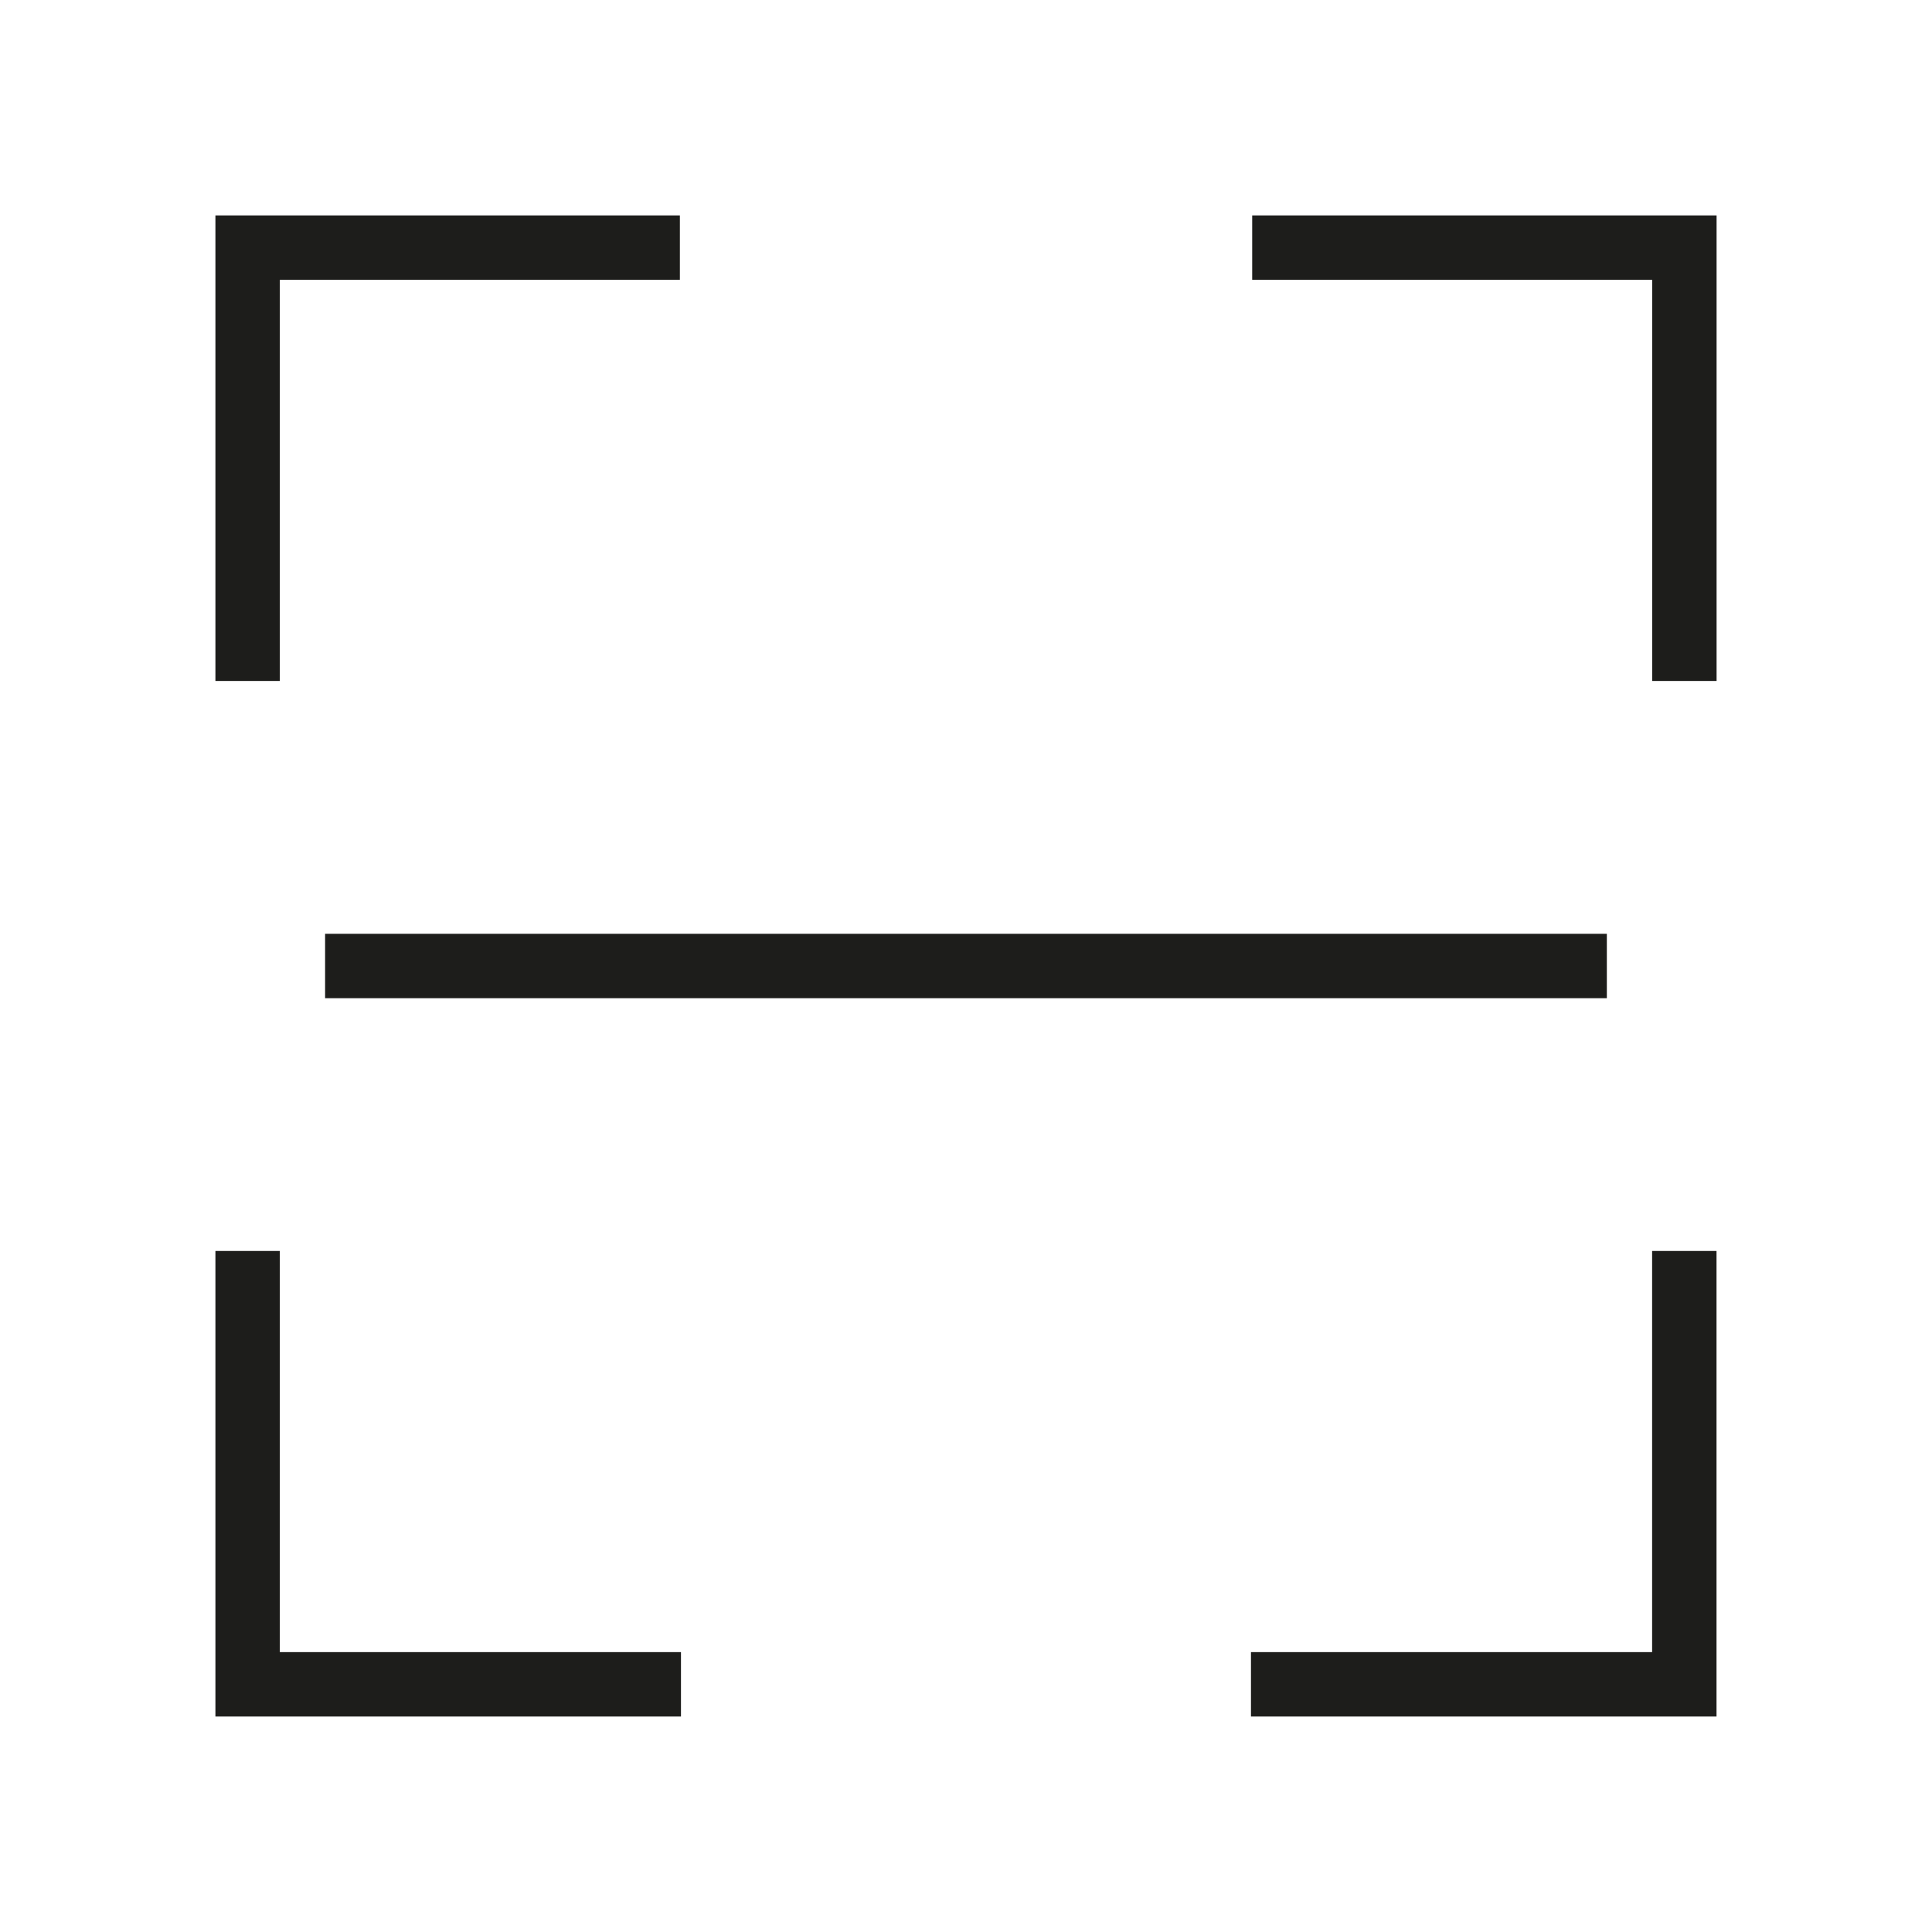 <svg xmlns="http://www.w3.org/2000/svg" xmlns:xlink="http://www.w3.org/1999/xlink" width="30" height="30" viewBox="0 0 30 30">
  <defs>
    <clipPath id="clip-path">
      <rect id="사각형_207" data-name="사각형 207" width="24" height="24" transform="translate(-0.432 -0.432)" fill="none"/>
    </clipPath>
  </defs>
  <g id="바코드" transform="translate(-364 -64)">
    <g id="그룹_385" data-name="그룹 385">
      <rect id="바코드_아이콘" data-name="바코드 아이콘" width="30" height="30" transform="translate(364 64)" fill="#fff"/>
    </g>
    <g id="그룹_387" data-name="그룹 387" transform="translate(367.432 67.432)">
      <g id="그룹_386" data-name="그룹 386" clip-path="url(#clip-path)">
        <path id="패스_170" data-name="패스 170" d="M7.229,26.085H.5V19.356" transform="translate(-0.087 -3.363)" fill="none" stroke="#1d1d1b" stroke-miterlimit="10" stroke-width="1"/>
        <path id="패스_171" data-name="패스 171" d="M26.085,19.356v6.729H19.356" transform="translate(-3.363 -3.363)" fill="none" stroke="#1d1d1b" stroke-miterlimit="10" stroke-width="1"/>
        <path id="패스_172" data-name="패스 172" d="M19.378.5h6.711V7.229" transform="translate(-3.366 -0.087)" fill="none" stroke="#1d1d1b" stroke-miterlimit="10" stroke-width="1"/>
        <path id="패스_173" data-name="패스 173" d="M.5,7.229V.5H7.212" transform="translate(-0.087 -0.087)" fill="none" stroke="#1d1d1b" stroke-miterlimit="10" stroke-width="1"/>
        <line id="선_29" data-name="선 29" x2="19.903" transform="translate(1.616 11.568)" fill="none" stroke="#1d1d1b" stroke-miterlimit="10" stroke-width="1"/>
      </g>
    </g>
  </g>
</svg>
